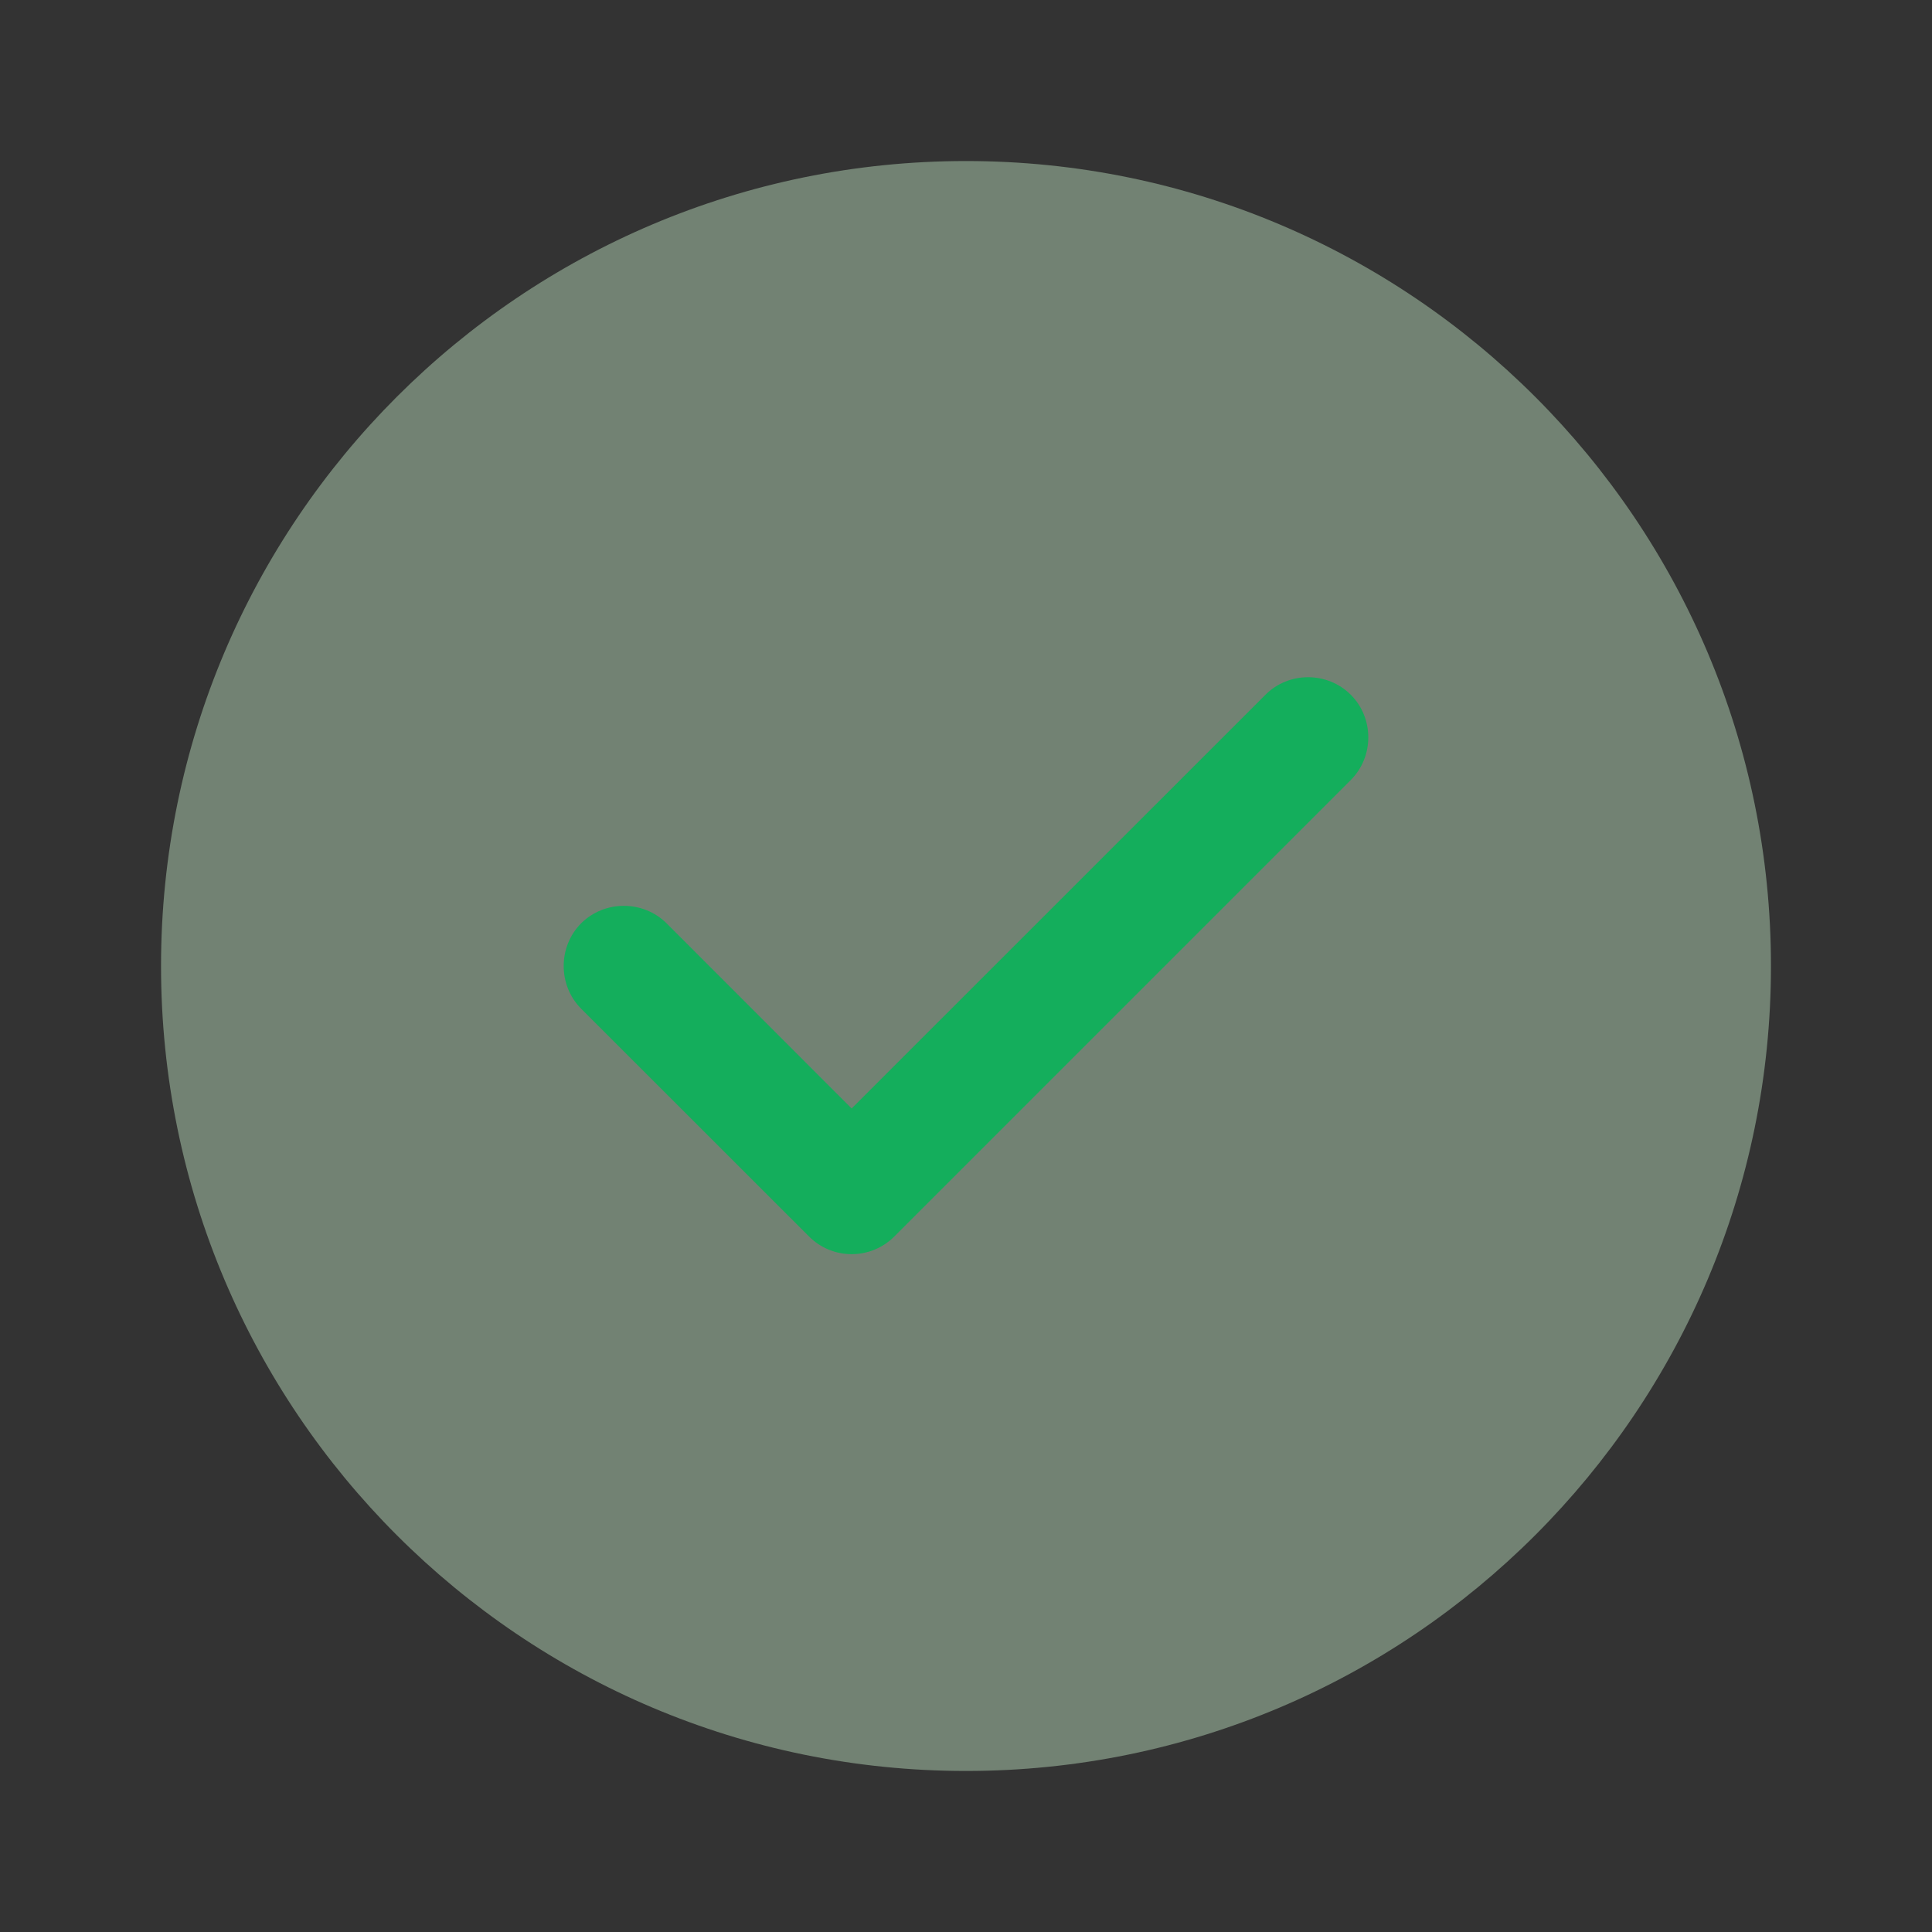 <svg width="20" height="20" viewBox="0 0 20 20" fill="none" xmlns="http://www.w3.org/2000/svg">
<rect x="0" y="0" width="20" height="20" fill="#333333" stroke="none"/>
<g id="tick-circle-svgrepo-com 1">
<path id="Vector" opacity="0.4" d="M10 18.333C14.602 18.333 18.333 14.602 18.333 10C18.333 5.398 14.602 1.667 10 1.667C5.398 1.667 1.667 5.398 1.667 10C1.667 14.602 5.398 18.333 10 18.333Z" 
fill="#CFF7D3"/>
<path id="Vector_2" d="M8.816 12.983C8.65 12.983 8.491 12.917 8.375 12.8L6.016 10.442C5.775 10.2 5.775 9.8 6.016 9.558C6.258 9.317 6.658 9.317 6.9 9.558L8.816 11.475L13.1 7.192C13.341 6.95 13.741 6.95 13.983 7.192C14.225 7.433 14.225 7.833 13.983 8.075L9.258 12.8C9.141 12.917 8.983 12.983 8.816 12.983Z"
 fill="#14AE5C"/>
</g>
</svg>
